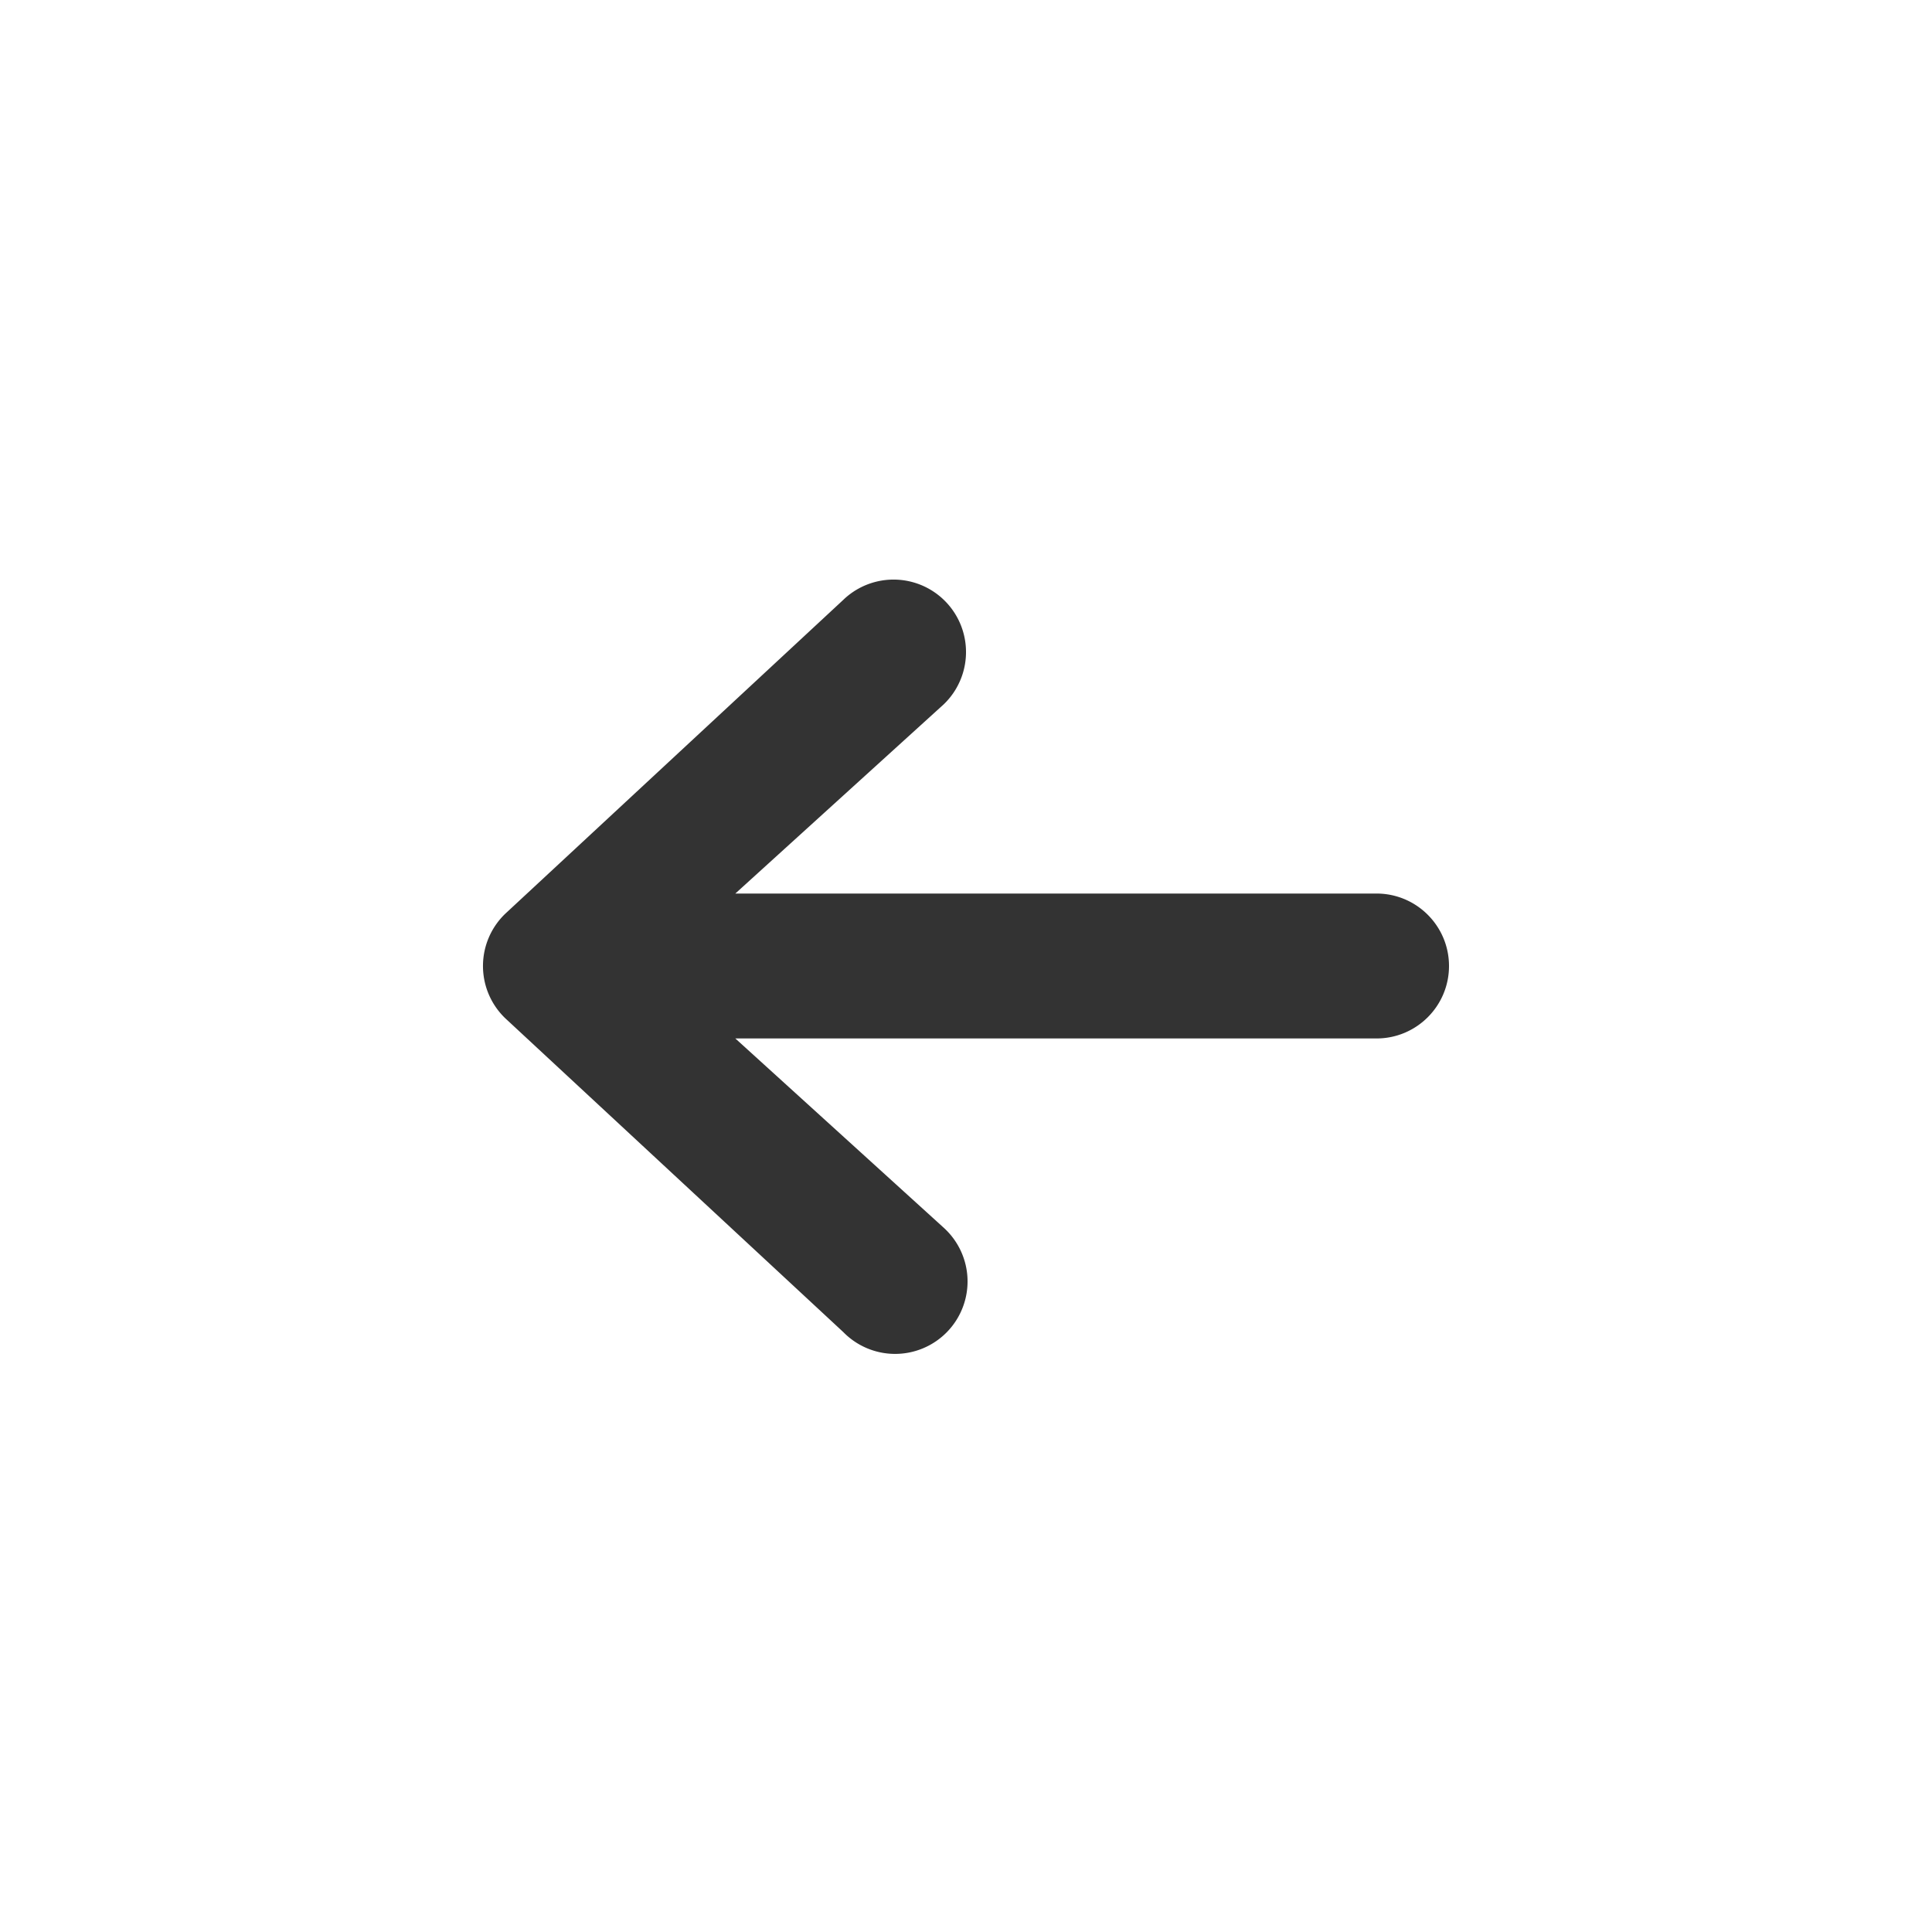 <svg xmlns="http://www.w3.org/2000/svg" width="30" height="30" fill="none"><path fill="#333" fill-rule="evenodd" d="M22.5 15c0 .621-.504 1.125-1.125 1.125h-9.957l3.237 2.94a1.125 1.125 0 1 1-1.56 1.62l-5.25-4.874a1.125 1.125 0 0 1 0-1.622l5.25-4.875a1.125 1.125 0 1 1 1.56 1.622l-3.237 2.939h9.957c.621 0 1.125.504 1.125 1.125" clip-rule="evenodd"/></svg>